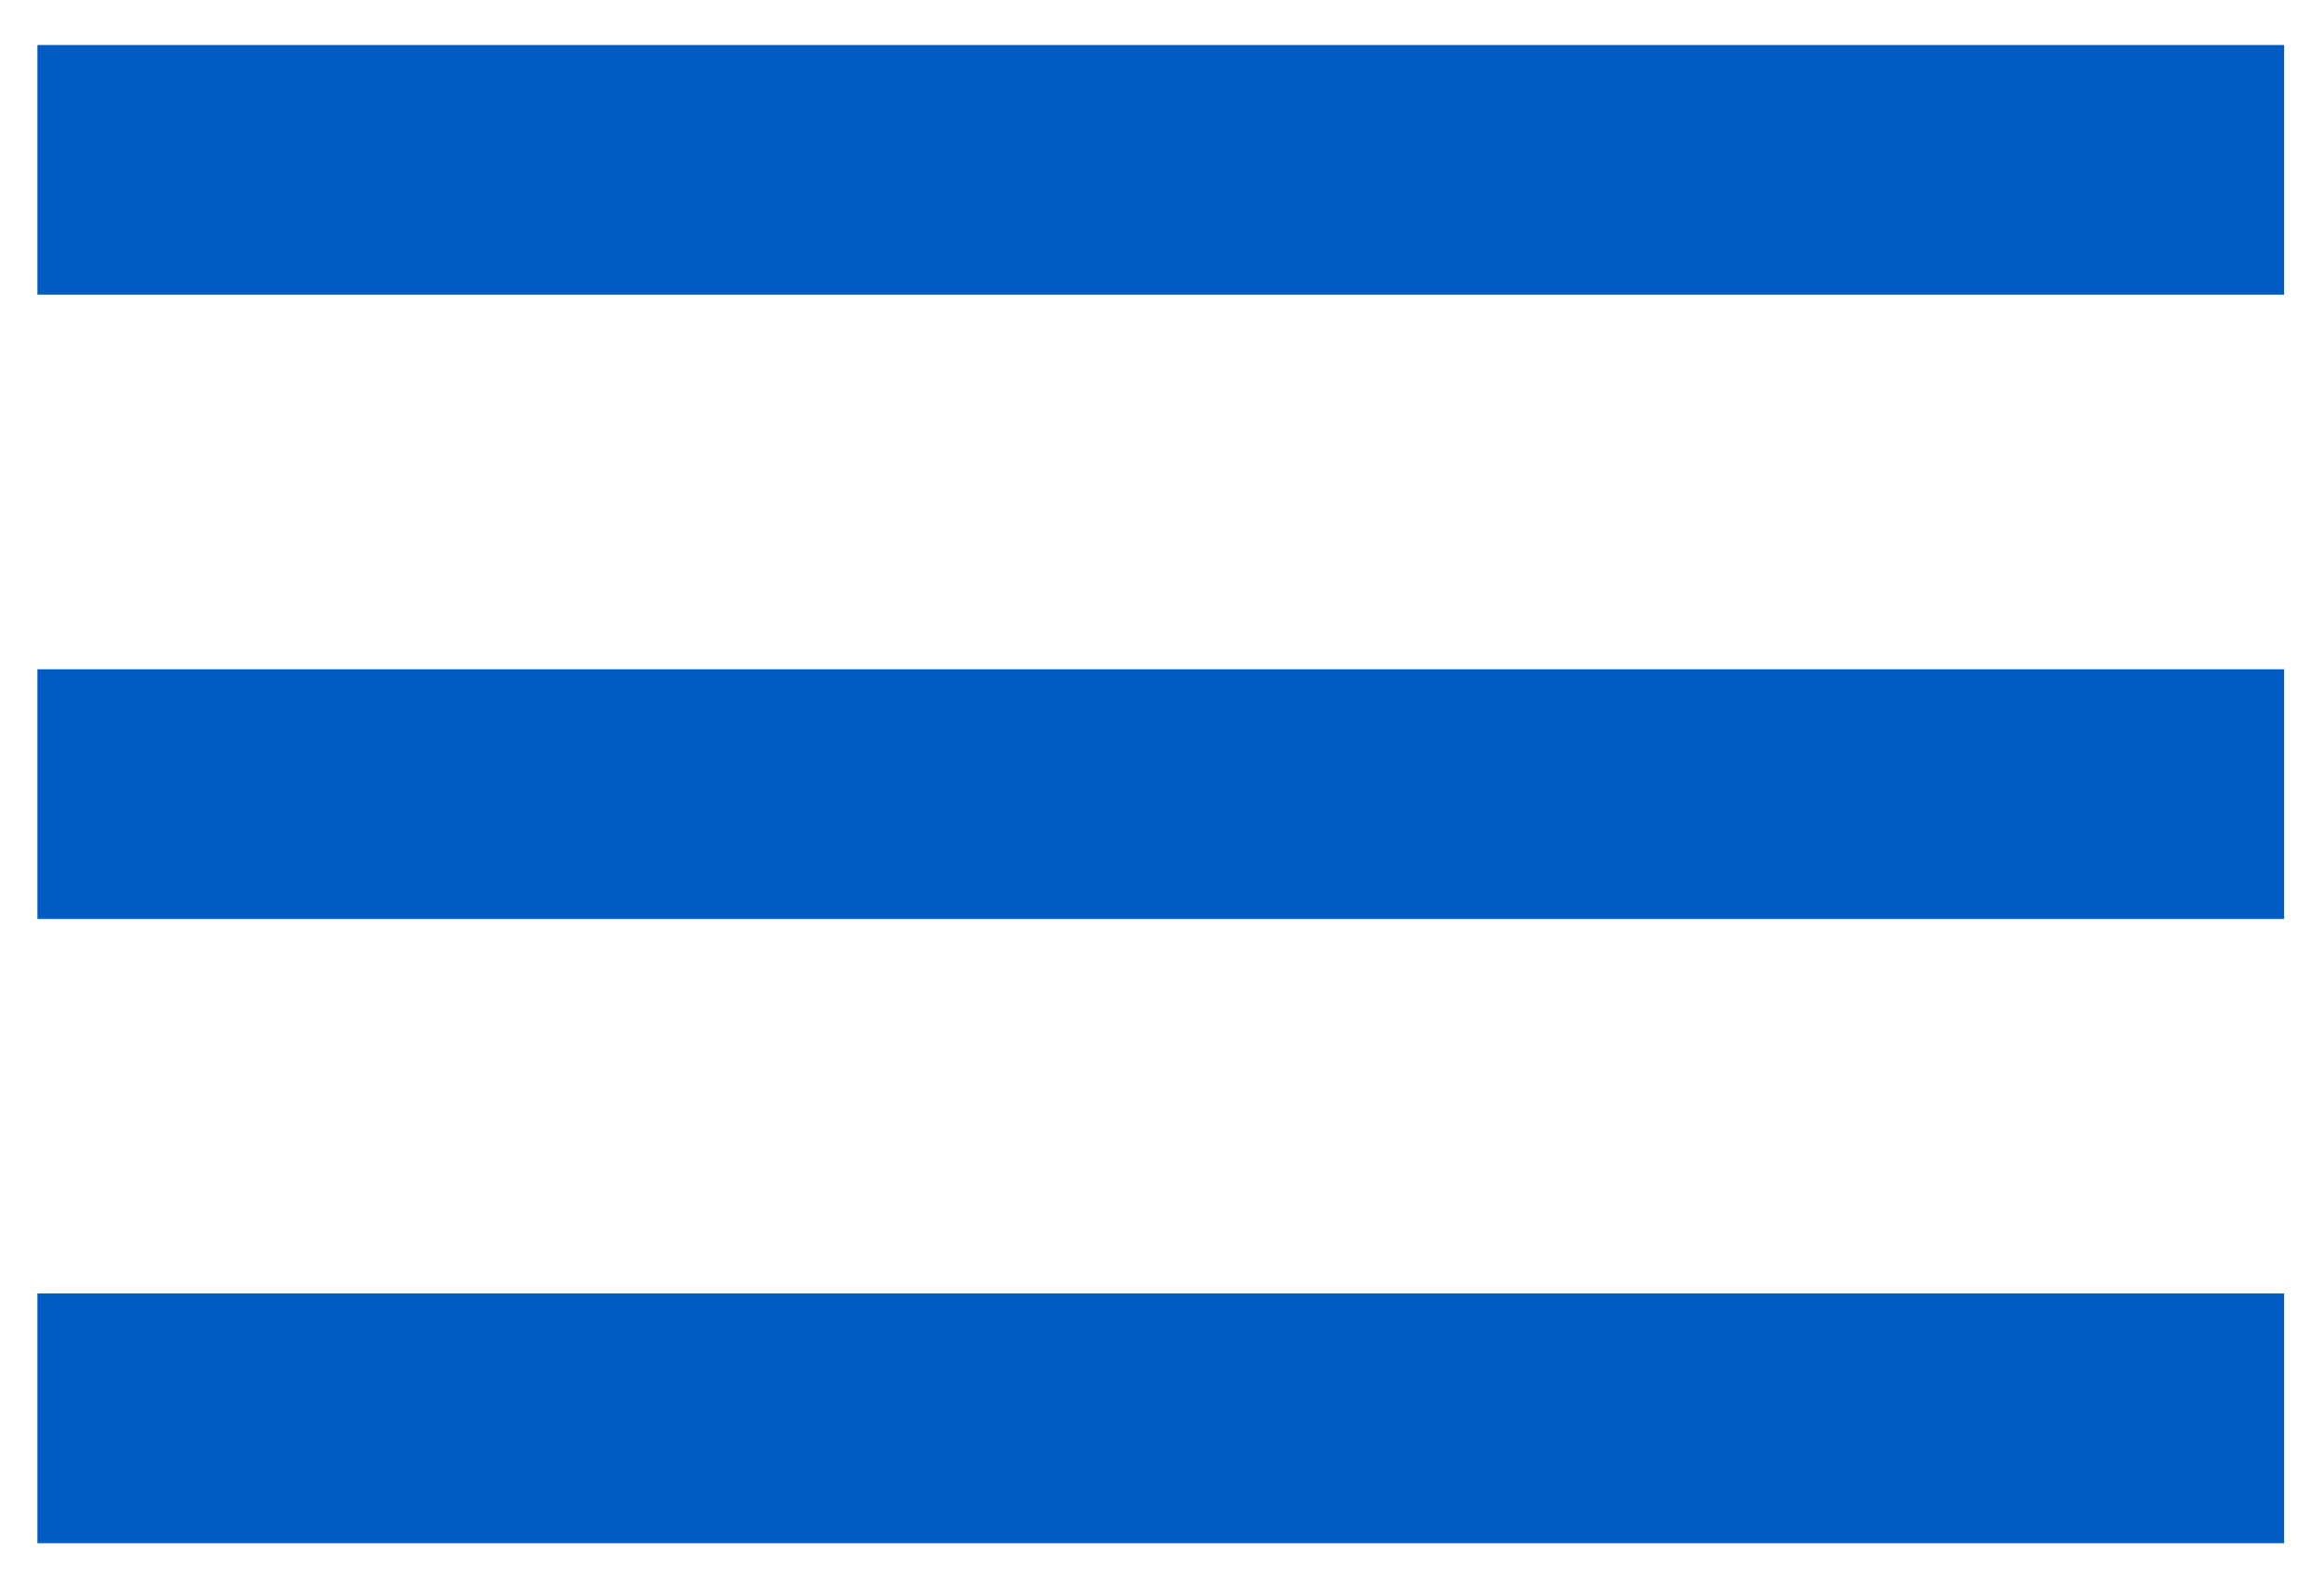<svg width="19" height="13" viewBox="0 0 19 13" fill="none" xmlns="http://www.w3.org/2000/svg">
<path d="M0.306 0.368H18.674V2.408H0.306V0.368ZM0.306 5.47H18.674V7.511H0.306V5.47ZM0.306 10.572H18.674V12.613H0.306V10.572Z" fill="#005BC2"/>
</svg>
